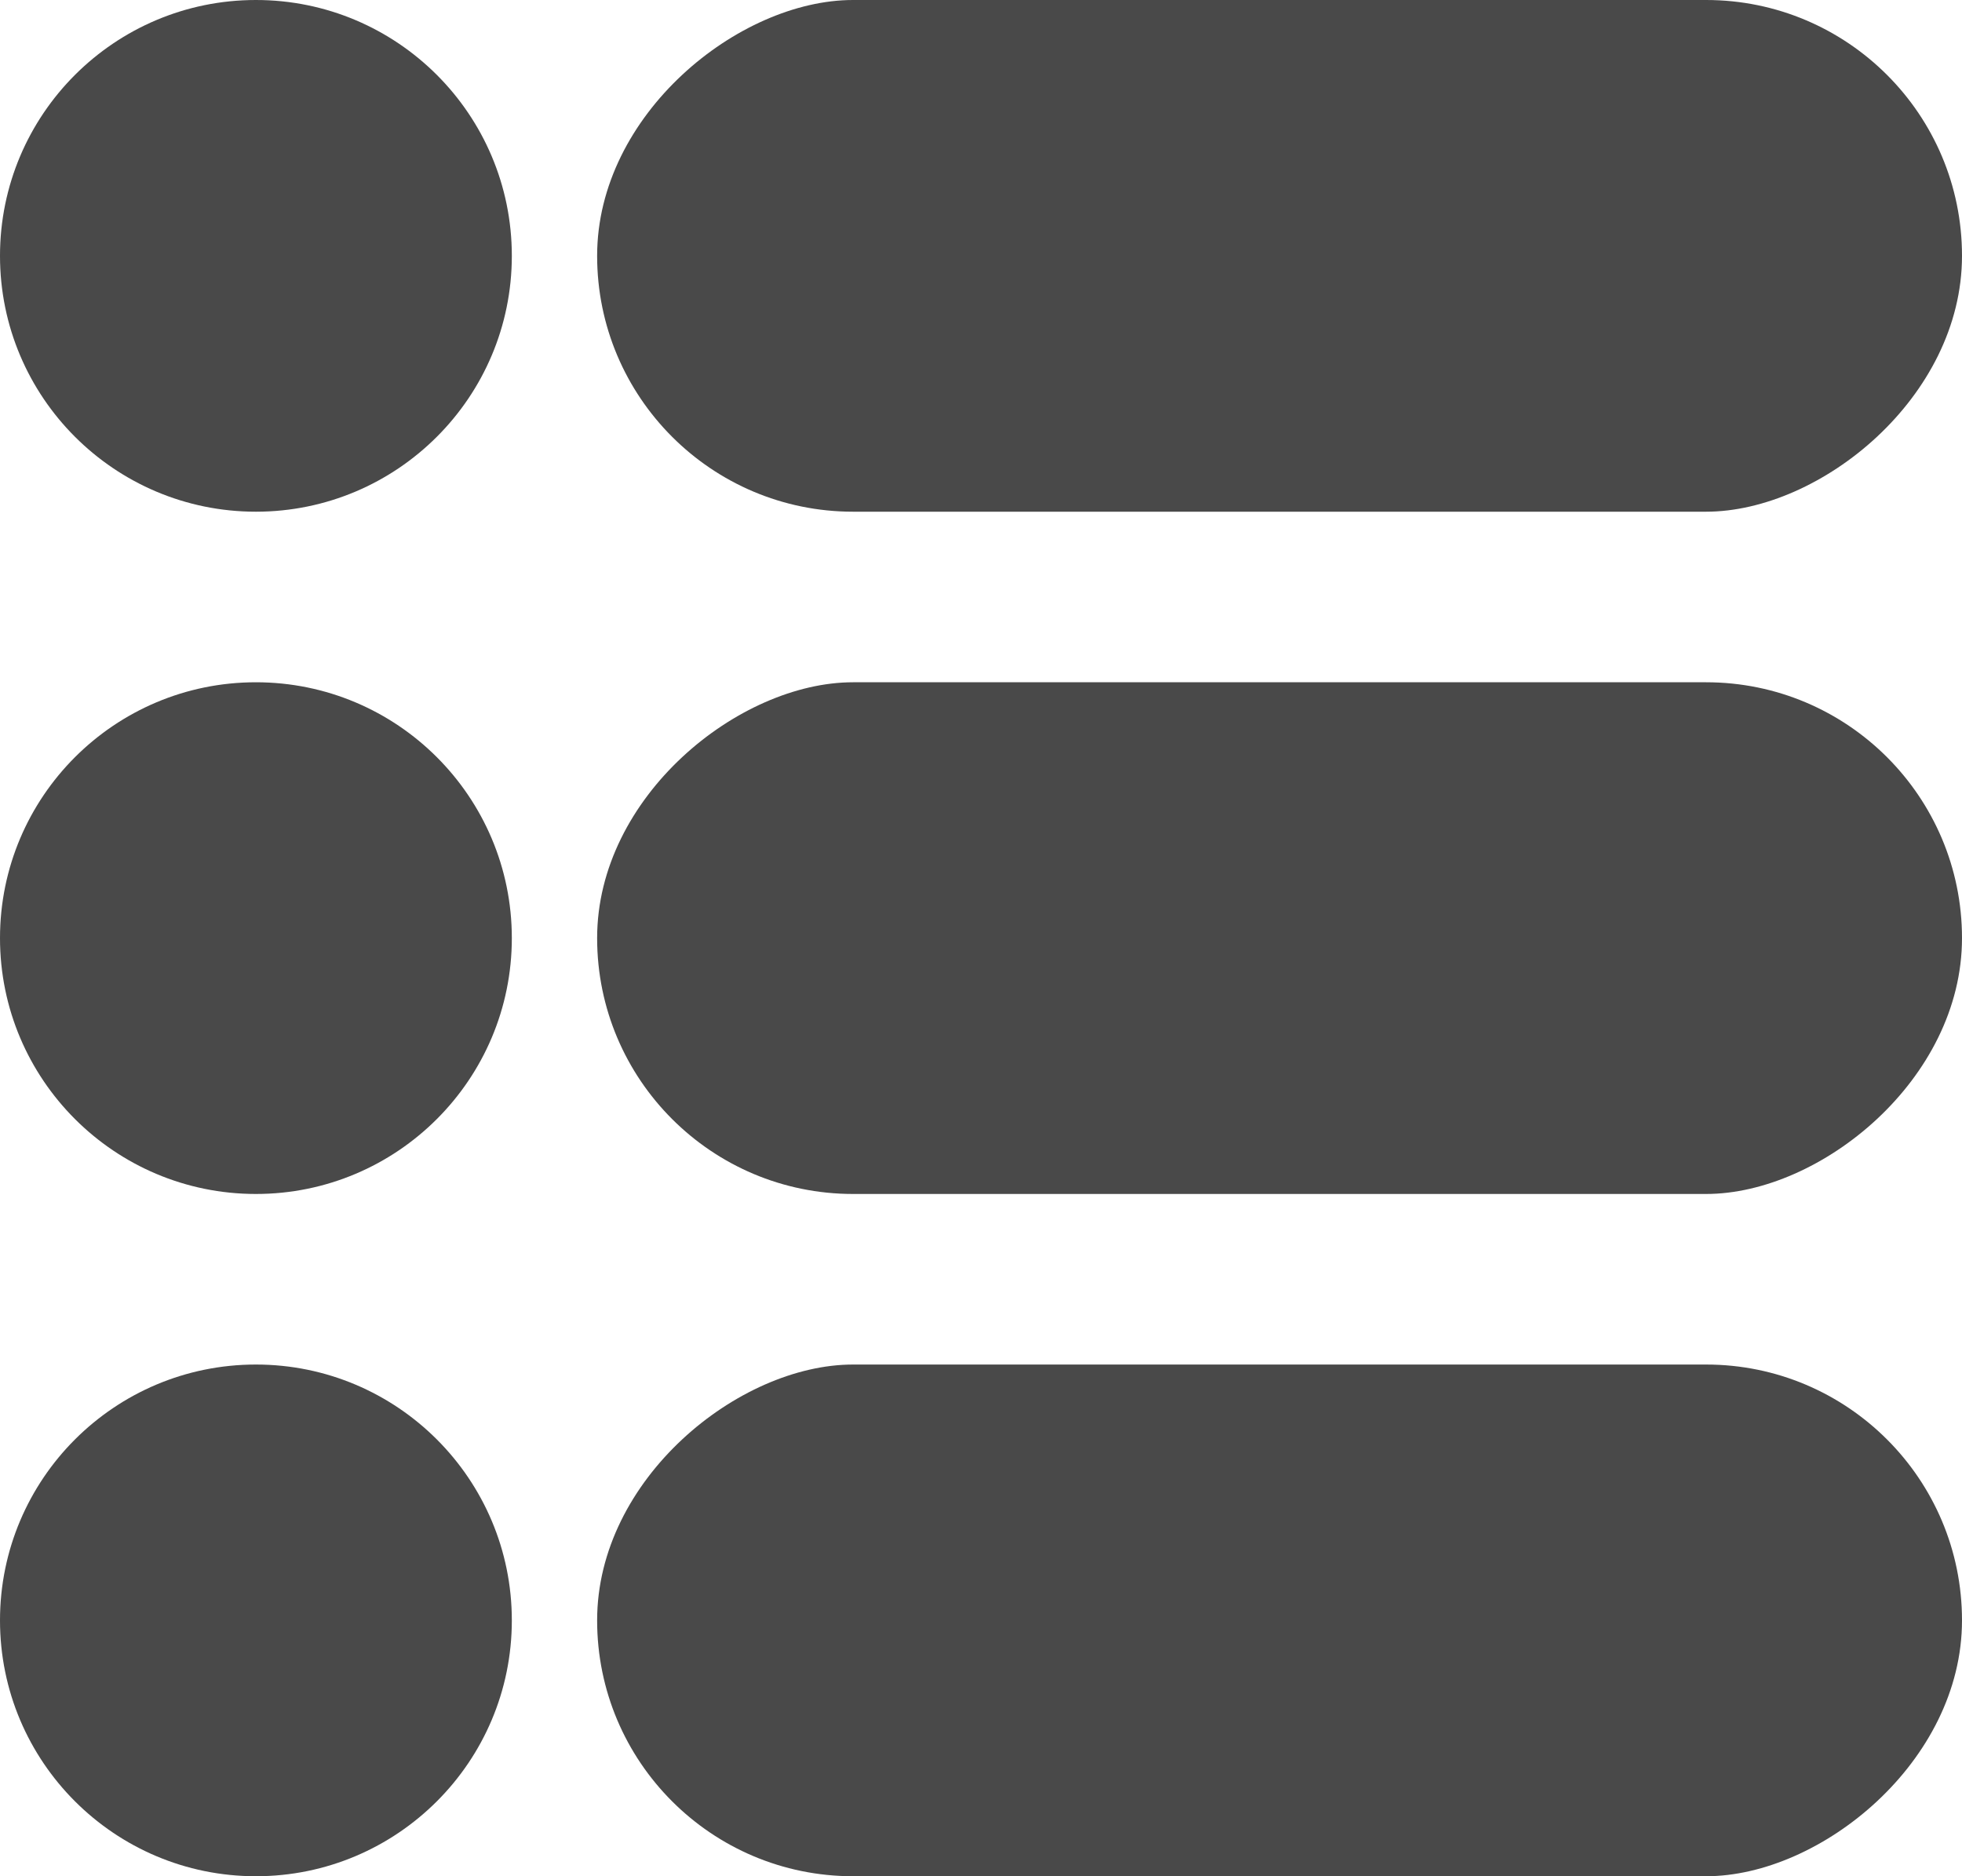 <svg width="23" height="22" viewBox="0 0 23 22" fill="none" xmlns="http://www.w3.org/2000/svg">
  <path
    d="M3 6C1.343 6 0 4.657 0 3V3C0 1.343 1.343 0 3 0V0C4.657 0 6 1.343 6 3V3C6 4.657 4.657 6 3 6V6Z"
    fill="#494949"/>
  <rect x="7" y="6" width="6" height="16" rx="3" transform="rotate(-90 7 6)" fill="#494949"/>
  <path
    d="M3 14C1.343 14 0 12.657 0 11V11C0 9.343 1.343 8 3 8V8C4.657 8 6 9.343 6 11V11C6 12.657 4.657 14 3 14V14Z"
    fill="#494949"/>
  <rect x="7" y="14" width="6" height="16" rx="3" transform="rotate(-90 7 14)" fill="#494949"/>
  <path
    d="M3 22C1.343 22 0 20.657 0 19V19C0 17.343 1.343 16 3 16V16C4.657 16 6 17.343 6 19V19C6 20.657 4.657 22 3 22V22Z"
    fill="#494949"/>
  <rect x="7" y="22" width="6" height="16" rx="3" transform="rotate(-90 7 22)" fill="#494949"/>
</svg>
